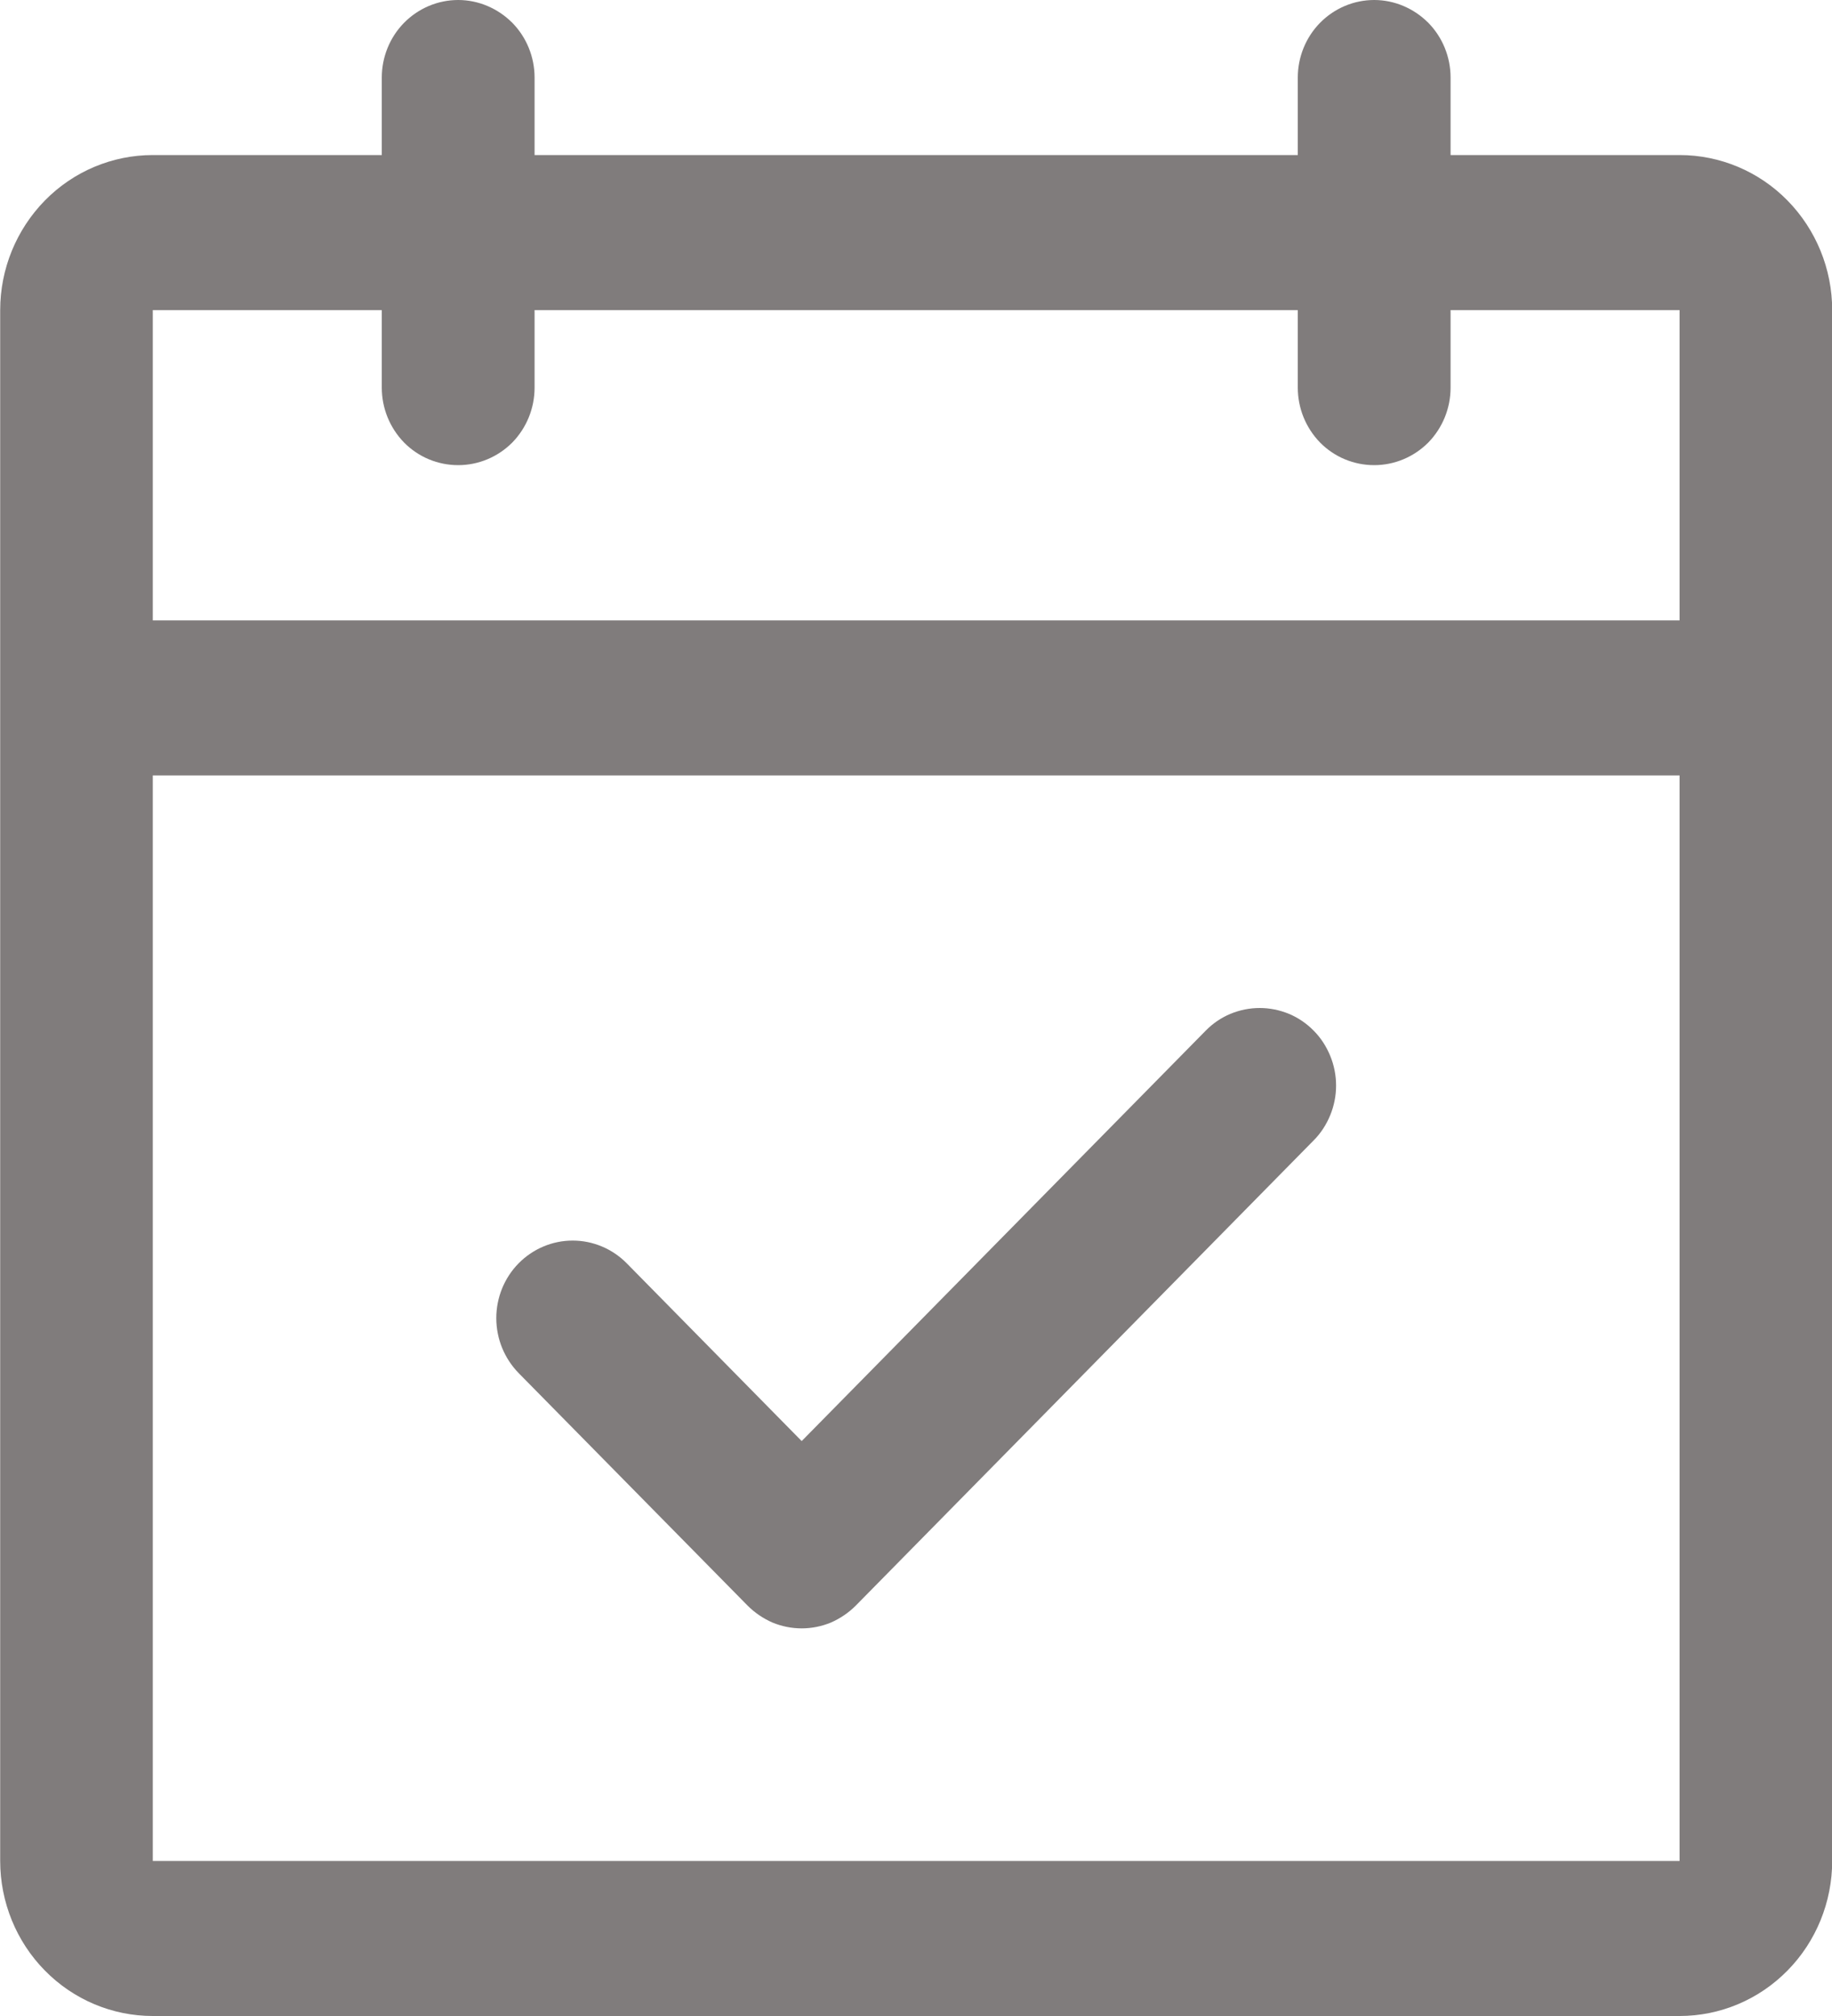 <svg width="10" height="11" viewBox="0 0 10 11" fill="none" xmlns="http://www.w3.org/2000/svg">
<path d="M9.168 0.846H7.918V0.423C7.918 0.311 7.874 0.203 7.796 0.124C7.717 0.045 7.611 0 7.501 0C7.39 0 7.284 0.045 7.206 0.124C7.128 0.203 7.084 0.311 7.084 0.423V0.846H2.918V0.423C2.918 0.311 2.874 0.203 2.796 0.124C2.717 0.045 2.611 0 2.501 0C2.39 0 2.284 0.045 2.206 0.124C2.128 0.203 2.084 0.311 2.084 0.423V0.846H0.834C0.613 0.846 0.401 0.935 0.245 1.094C0.089 1.253 0.001 1.468 0.001 1.692V10.154C0.001 10.378 0.089 10.594 0.245 10.752C0.401 10.911 0.613 11 0.834 11H9.168C9.389 11 9.601 10.911 9.757 10.752C9.913 10.594 10.001 10.378 10.001 10.154V1.692C10.001 1.468 9.913 1.253 9.757 1.094C9.601 0.935 9.389 0.846 9.168 0.846ZM2.084 1.692V2.115C2.084 2.228 2.128 2.335 2.206 2.415C2.284 2.494 2.39 2.538 2.501 2.538C2.611 2.538 2.717 2.494 2.796 2.415C2.874 2.335 2.918 2.228 2.918 2.115V1.692H7.084V2.115C7.084 2.228 7.128 2.335 7.206 2.415C7.284 2.494 7.39 2.538 7.501 2.538C7.611 2.538 7.717 2.494 7.796 2.415C7.874 2.335 7.918 2.228 7.918 2.115V1.692H9.168V3.385H0.834V1.692H2.084ZM9.168 10.154H0.834V4.231H9.168V10.154ZM7.171 5.624C7.21 5.663 7.24 5.71 7.261 5.761C7.282 5.812 7.293 5.867 7.293 5.923C7.293 5.979 7.282 6.034 7.261 6.085C7.24 6.136 7.21 6.183 7.171 6.222L4.671 8.761C4.632 8.8 4.586 8.831 4.536 8.853C4.485 8.874 4.431 8.885 4.376 8.885C4.321 8.885 4.267 8.874 4.216 8.853C4.166 8.831 4.12 8.8 4.081 8.761L2.831 7.492C2.753 7.412 2.709 7.305 2.709 7.192C2.709 7.08 2.753 6.972 2.831 6.893C2.909 6.814 3.015 6.769 3.126 6.769C3.237 6.769 3.343 6.814 3.421 6.893L4.376 7.863L6.581 5.624C6.62 5.584 6.666 5.553 6.716 5.532C6.767 5.511 6.821 5.5 6.876 5.5C6.931 5.5 6.985 5.511 7.036 5.532C7.086 5.553 7.132 5.584 7.171 5.624Z" fill="#807C7C"/>
</svg>
